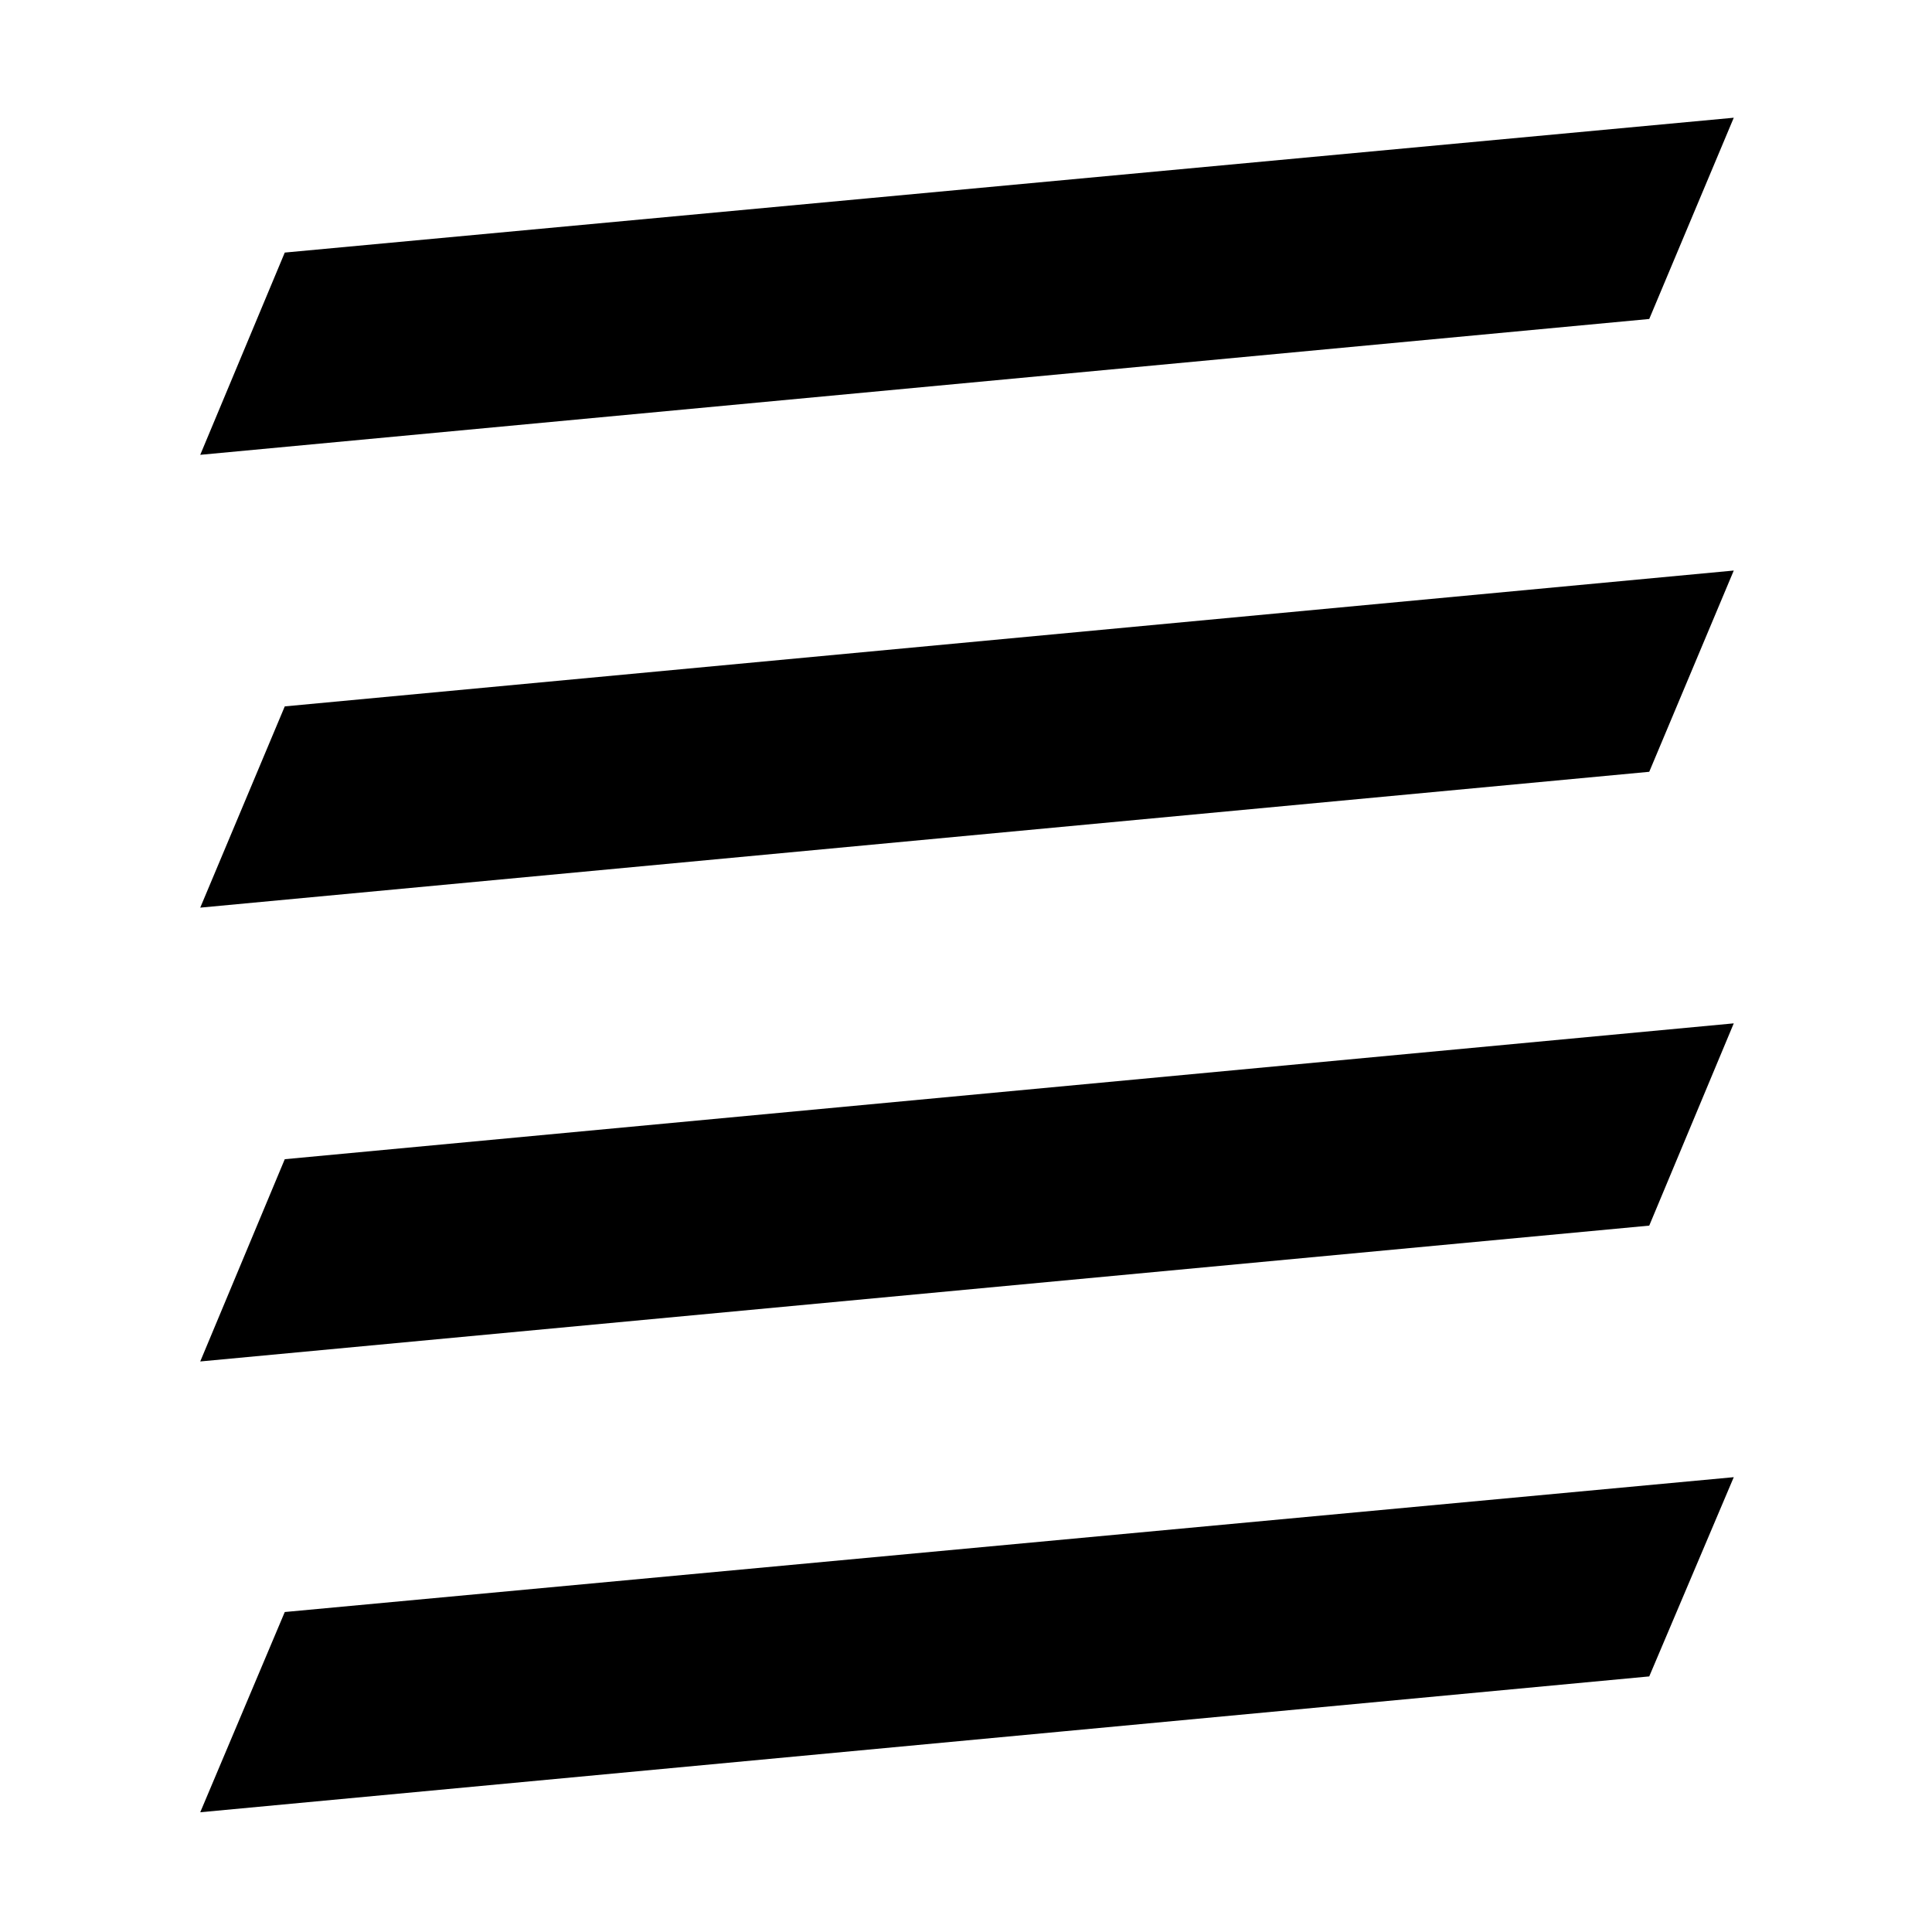 <svg xmlns="http://www.w3.org/2000/svg" height="48" viewBox="0 96 960 960" width="48"><path d="m99.5 772.5 720-67.5 42-100.5-720 67.5-42 100.5Zm0-225.5 720-67.5 42-100-720 67.5-42 100Zm0-225 720-67.5 42-100-720 67-42 100.5Zm762 634.5v-762 762Zm-762 40 720-67.5 42-99-720 67-42 99.5Z"/></svg>